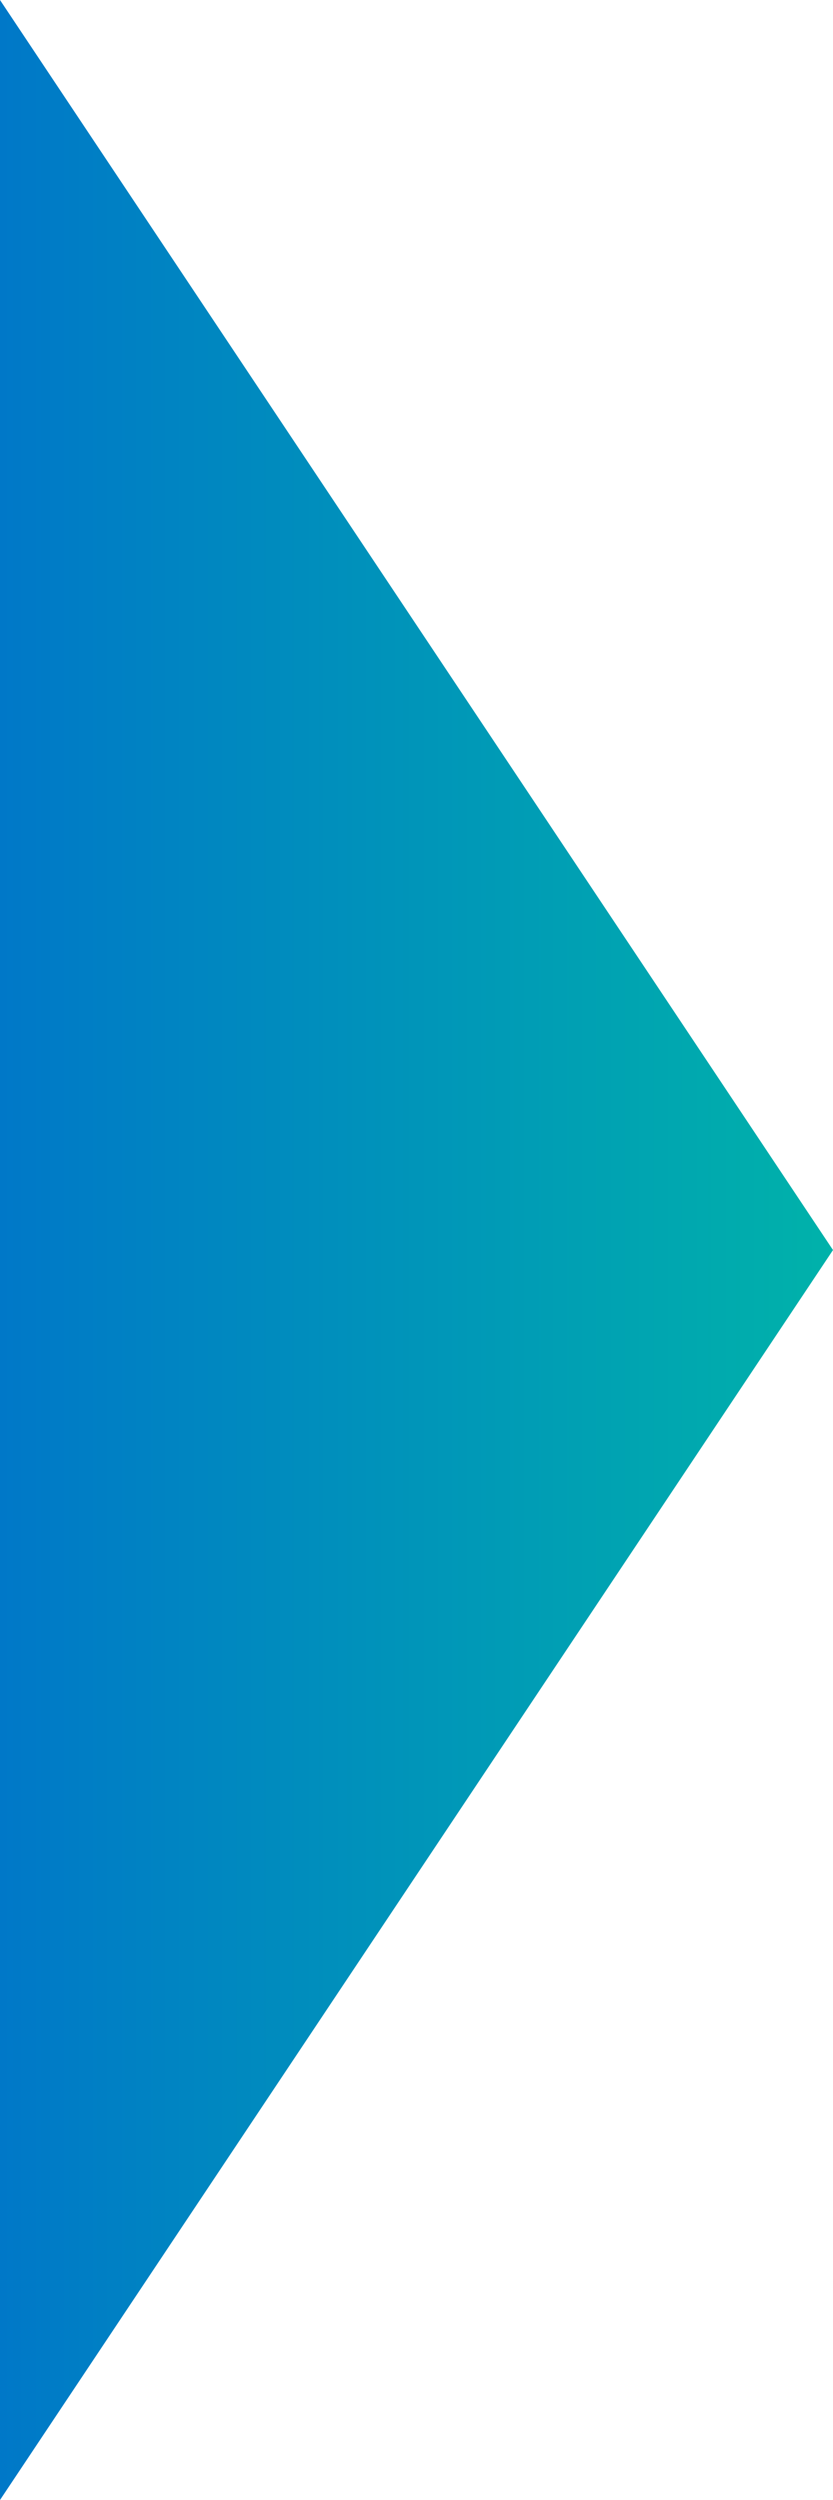 <svg width="16" height="48" viewBox="0 0 16 48" fill="none" xmlns="http://www.w3.org/2000/svg">
<path d="M0 48L0 0L16 24.001L0 48Z" fill="url(#paint0_linear_5269_10800)"/>
<defs>
<linearGradient id="paint0_linear_5269_10800" x1="16" y1="0" x2="0" y2="0" gradientUnits="userSpaceOnUse">
<stop stop-color="#00B2AA"/>
<stop offset="1" stop-color="#0078C8"/>
</linearGradient>
</defs>
</svg>
